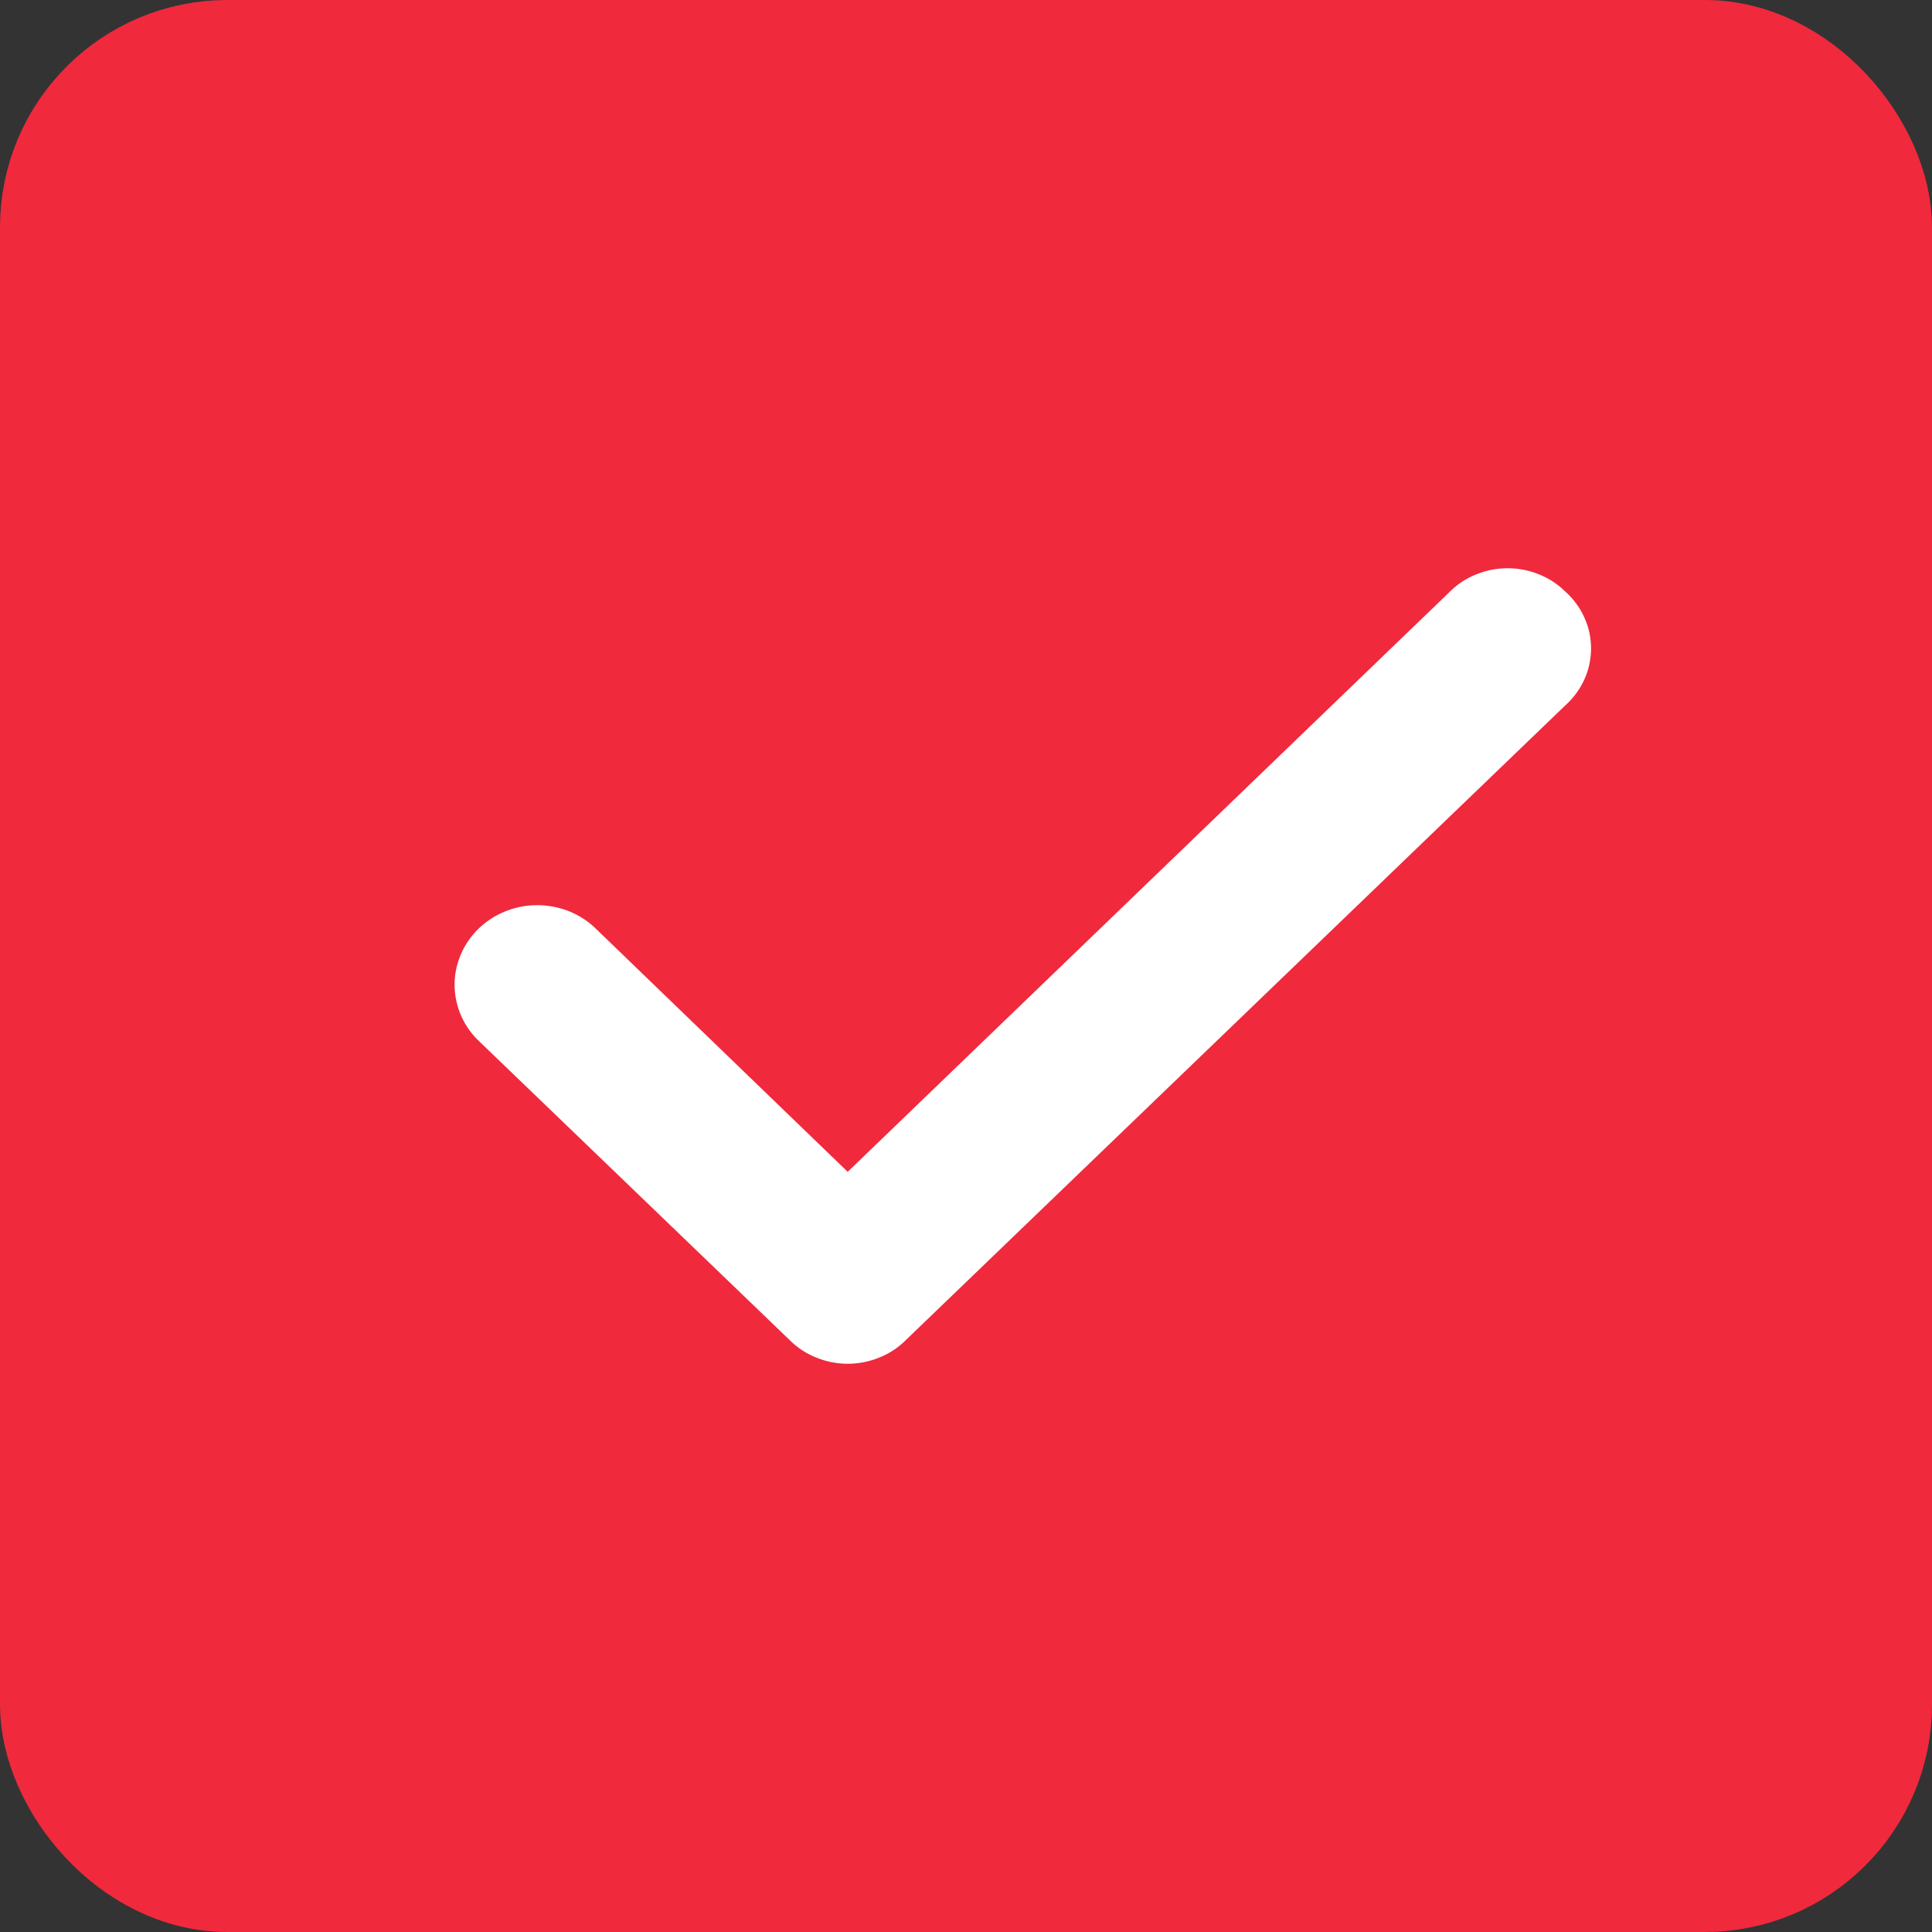 <svg width="17" height="17" viewBox="0 0 17 17" fill="none" xmlns="http://www.w3.org/2000/svg">
    <rect x="0" y="0" width="17" height="17" fill="#333333" stroke="none"/>
    <rect x="0.5" y="0.5" width="16" height="16" rx="1.5" fill='#F0293D' stroke="#F0293D" />
    <path
        d="M13.771 5.203C13.705 5.138 13.626 5.087 13.539 5.053C13.453 5.018 13.36 5 13.266 5C13.172 5 13.079 5.018 12.992 5.053C12.905 5.087 12.827 5.138 12.761 5.203L7.459 10.311L5.232 8.161C5.164 8.097 5.083 8.047 4.994 8.013C4.905 7.98 4.81 7.963 4.715 7.965C4.619 7.966 4.525 7.986 4.437 8.023C4.35 8.059 4.271 8.112 4.204 8.178C4.138 8.244 4.086 8.322 4.051 8.408C4.016 8.493 3.998 8.585 4 8.676C4.002 8.768 4.022 8.859 4.06 8.943C4.098 9.028 4.153 9.104 4.222 9.168L6.954 11.797C7.02 11.862 7.099 11.913 7.186 11.947C7.273 11.982 7.366 12 7.459 12C7.553 12 7.646 11.982 7.733 11.947C7.82 11.913 7.899 11.862 7.965 11.797L13.771 6.209C13.843 6.145 13.901 6.067 13.94 5.981C13.98 5.894 14 5.8 14 5.706C14 5.611 13.98 5.518 13.94 5.431C13.901 5.345 13.843 5.267 13.771 5.203Z"
        fill="white" />
</svg>